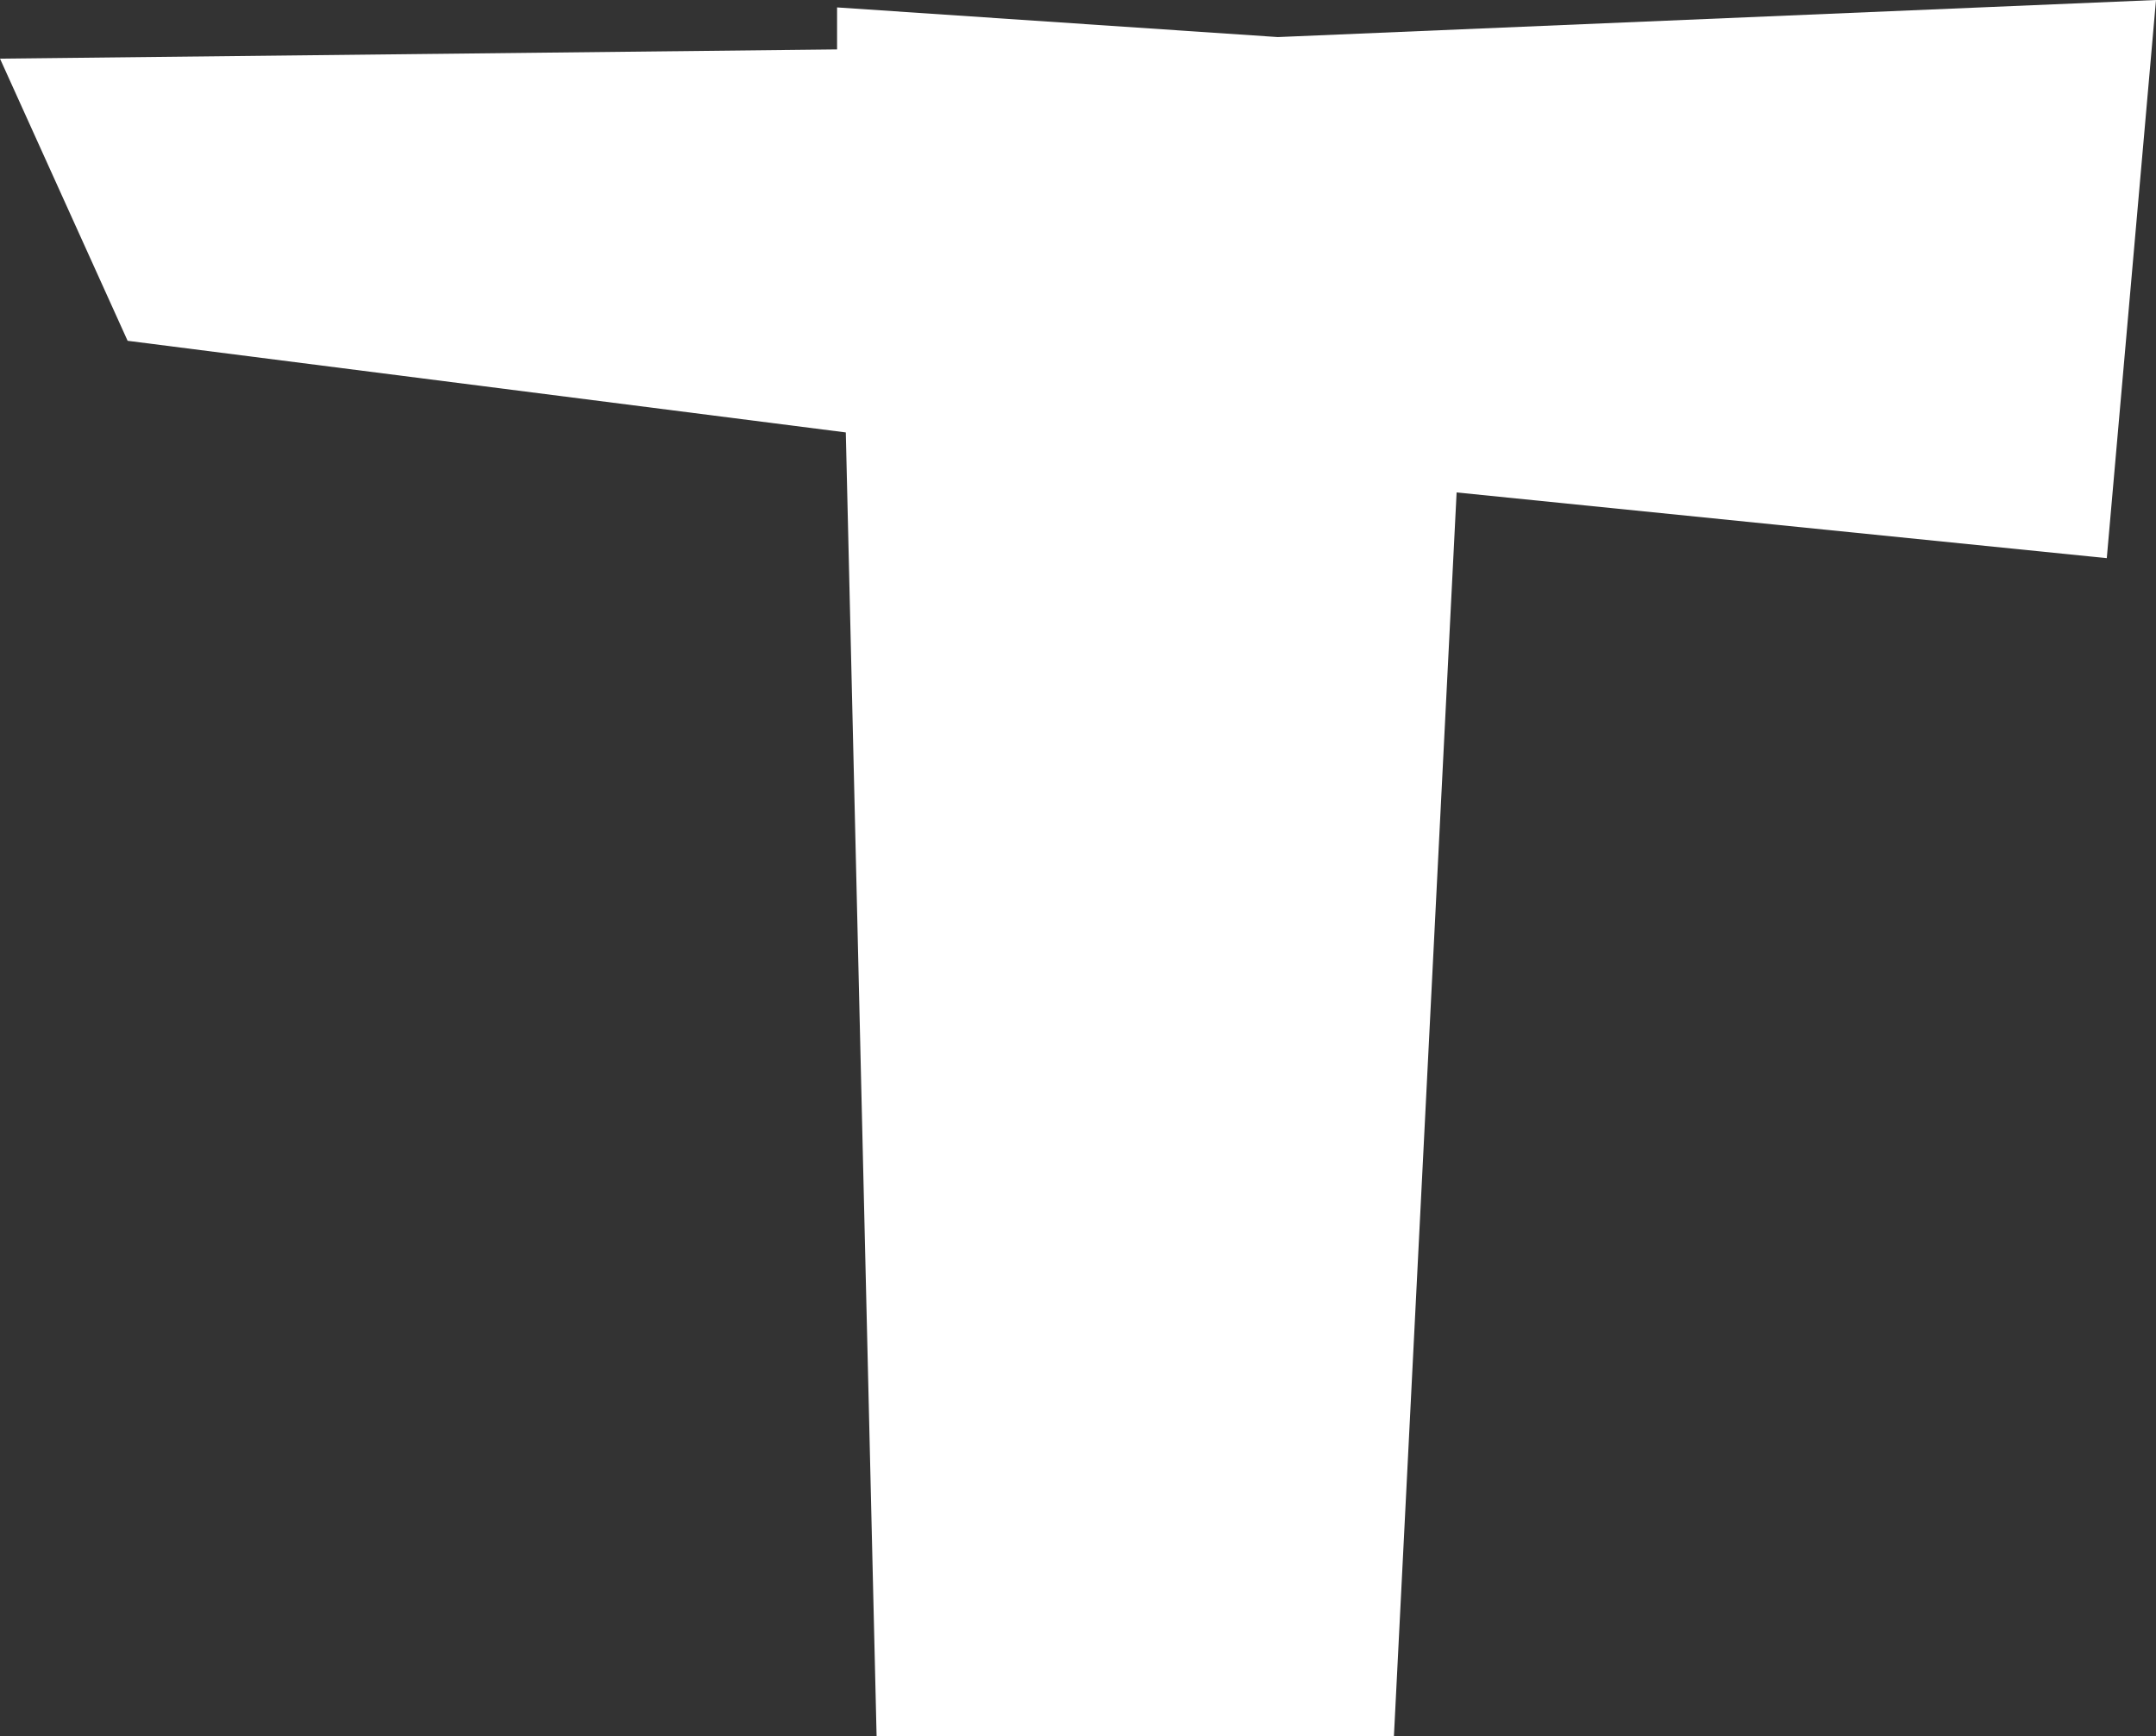 <?xml version="1.0" encoding="UTF-8"?>
<svg id="Layer_1" data-name="Layer 1" xmlns="http://www.w3.org/2000/svg" viewBox="0 0 1788.55 1440.34">
  <rect x="0" y="0" width="1788.55" height="1440.34" fill="#333333" stroke="none"/>
  <defs>
    <style>
      .cls-1 {
        fill: #fff;
      }
    </style>
  </defs>
  <path class="cls-1" d="M1788.55,0l-40.83,463.03-539.36-54.52-52.01,1031.82h-429.15l-25.55-1081.6L105.86,282.71,0,48.65l694.41-7.66V6.15l365.61,24.6L1788.55,0Z"/>
</svg>